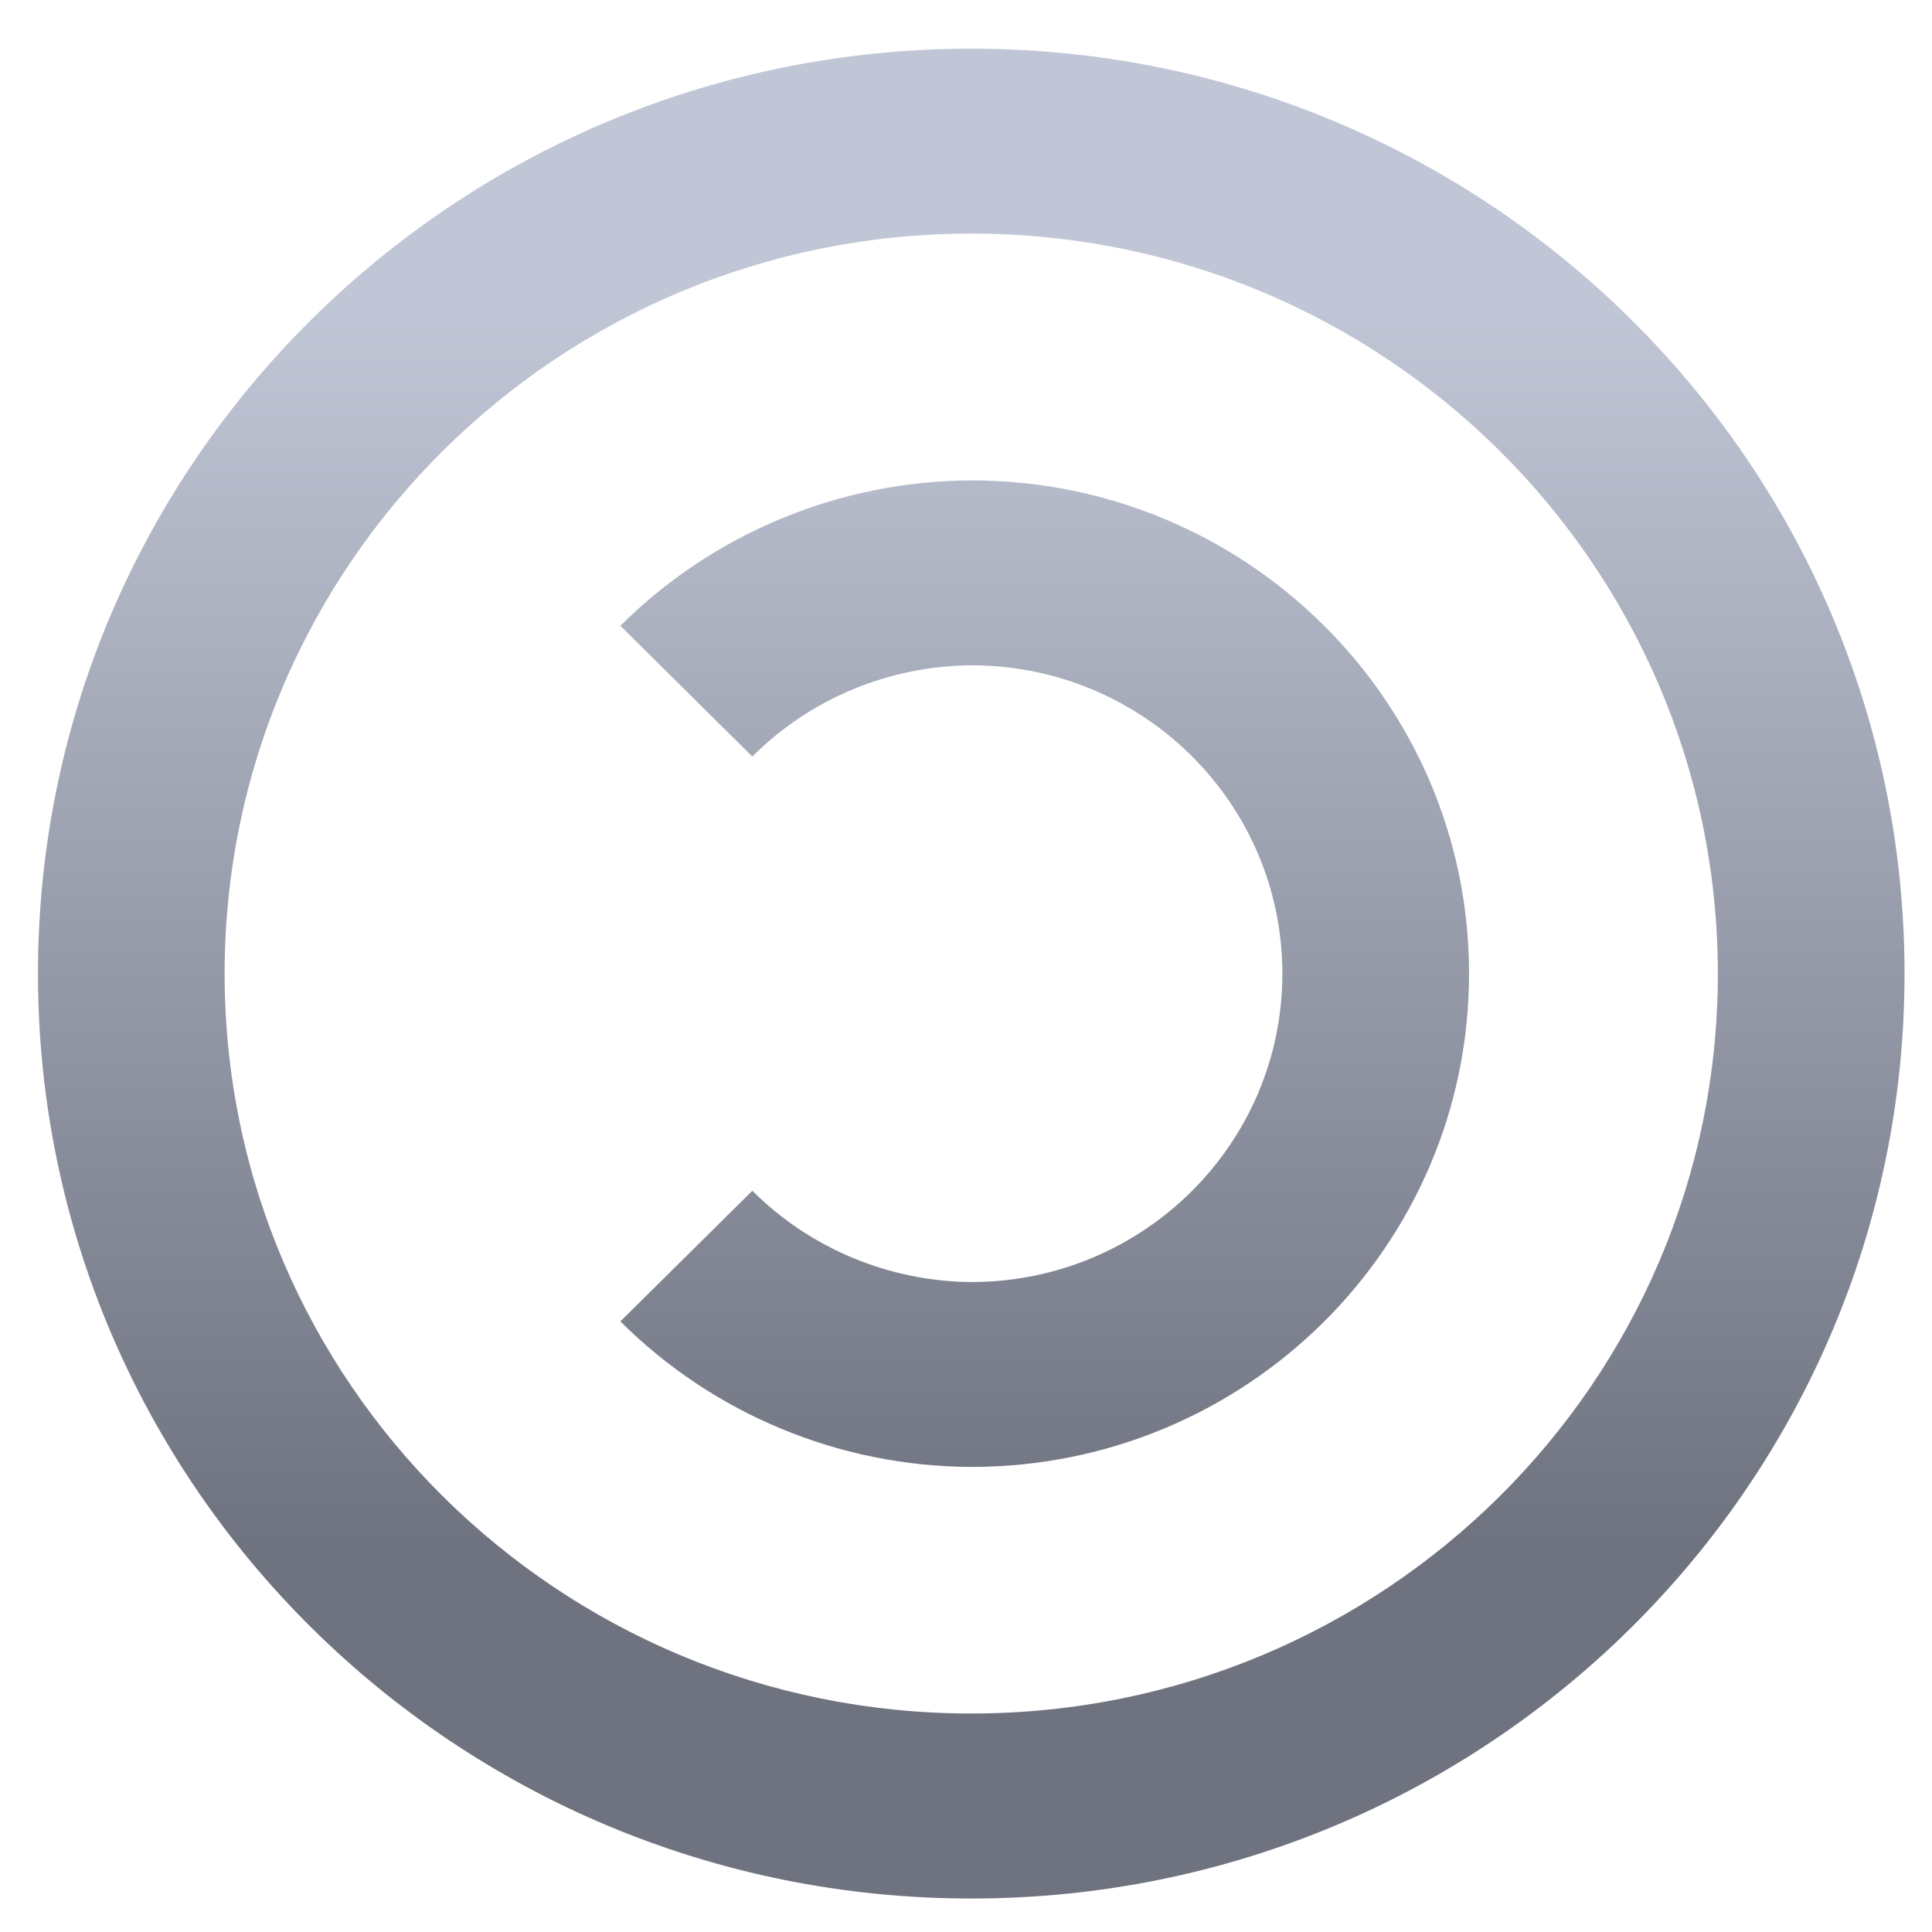 <svg xmlns="http://www.w3.org/2000/svg" xmlns:xlink="http://www.w3.org/1999/xlink" width="64" height="64" viewBox="0 0 64 64" version="1.1"><defs><linearGradient id="linear0" gradientUnits="userSpaceOnUse" x1="0" y1="0" x2="0" y2="1" gradientTransform="matrix(63.094,0,0,40.865,1.797,10.229)"><stop offset="0" style="stop-color:#c1c6d6;stop-opacity:1;"/><stop offset="1" style="stop-color:#6f7380;stop-opacity:1;"/></linearGradient></defs><g id="surface1"><path style=" stroke:none;fill-rule:nonzero;fill:url(#linear0);" d="M 32.176 1.613 C 15.102 1.613 1.258 15.328 1.258 32.254 C 1.258 49.172 15.102 62.891 32.176 62.891 C 49.25 62.891 63.09 49.172 63.09 32.254 C 63.09 15.328 49.25 1.613 32.176 1.613 Z M 32.176 7.738 C 45.832 7.738 56.906 18.715 56.906 32.254 C 56.906 45.789 45.832 56.762 32.176 56.762 C 18.516 56.762 7.441 45.789 7.441 32.254 C 7.441 18.715 18.516 7.738 32.176 7.738 Z M 32.176 15.914 C 27.812 15.93 23.629 17.664 20.551 20.73 L 24.922 25.062 C 26.84 23.141 29.449 22.059 32.176 22.039 C 37.867 22.039 42.48 26.609 42.48 32.254 C 42.48 37.891 37.867 42.469 32.176 42.469 C 29.449 42.449 26.84 41.359 24.922 39.445 L 20.551 43.773 C 23.629 46.844 27.812 48.578 32.176 48.594 C 41.281 48.594 48.664 41.277 48.664 32.254 C 48.664 23.227 41.281 15.914 32.176 15.914 Z M 32.176 15.914 "/></g></svg>
